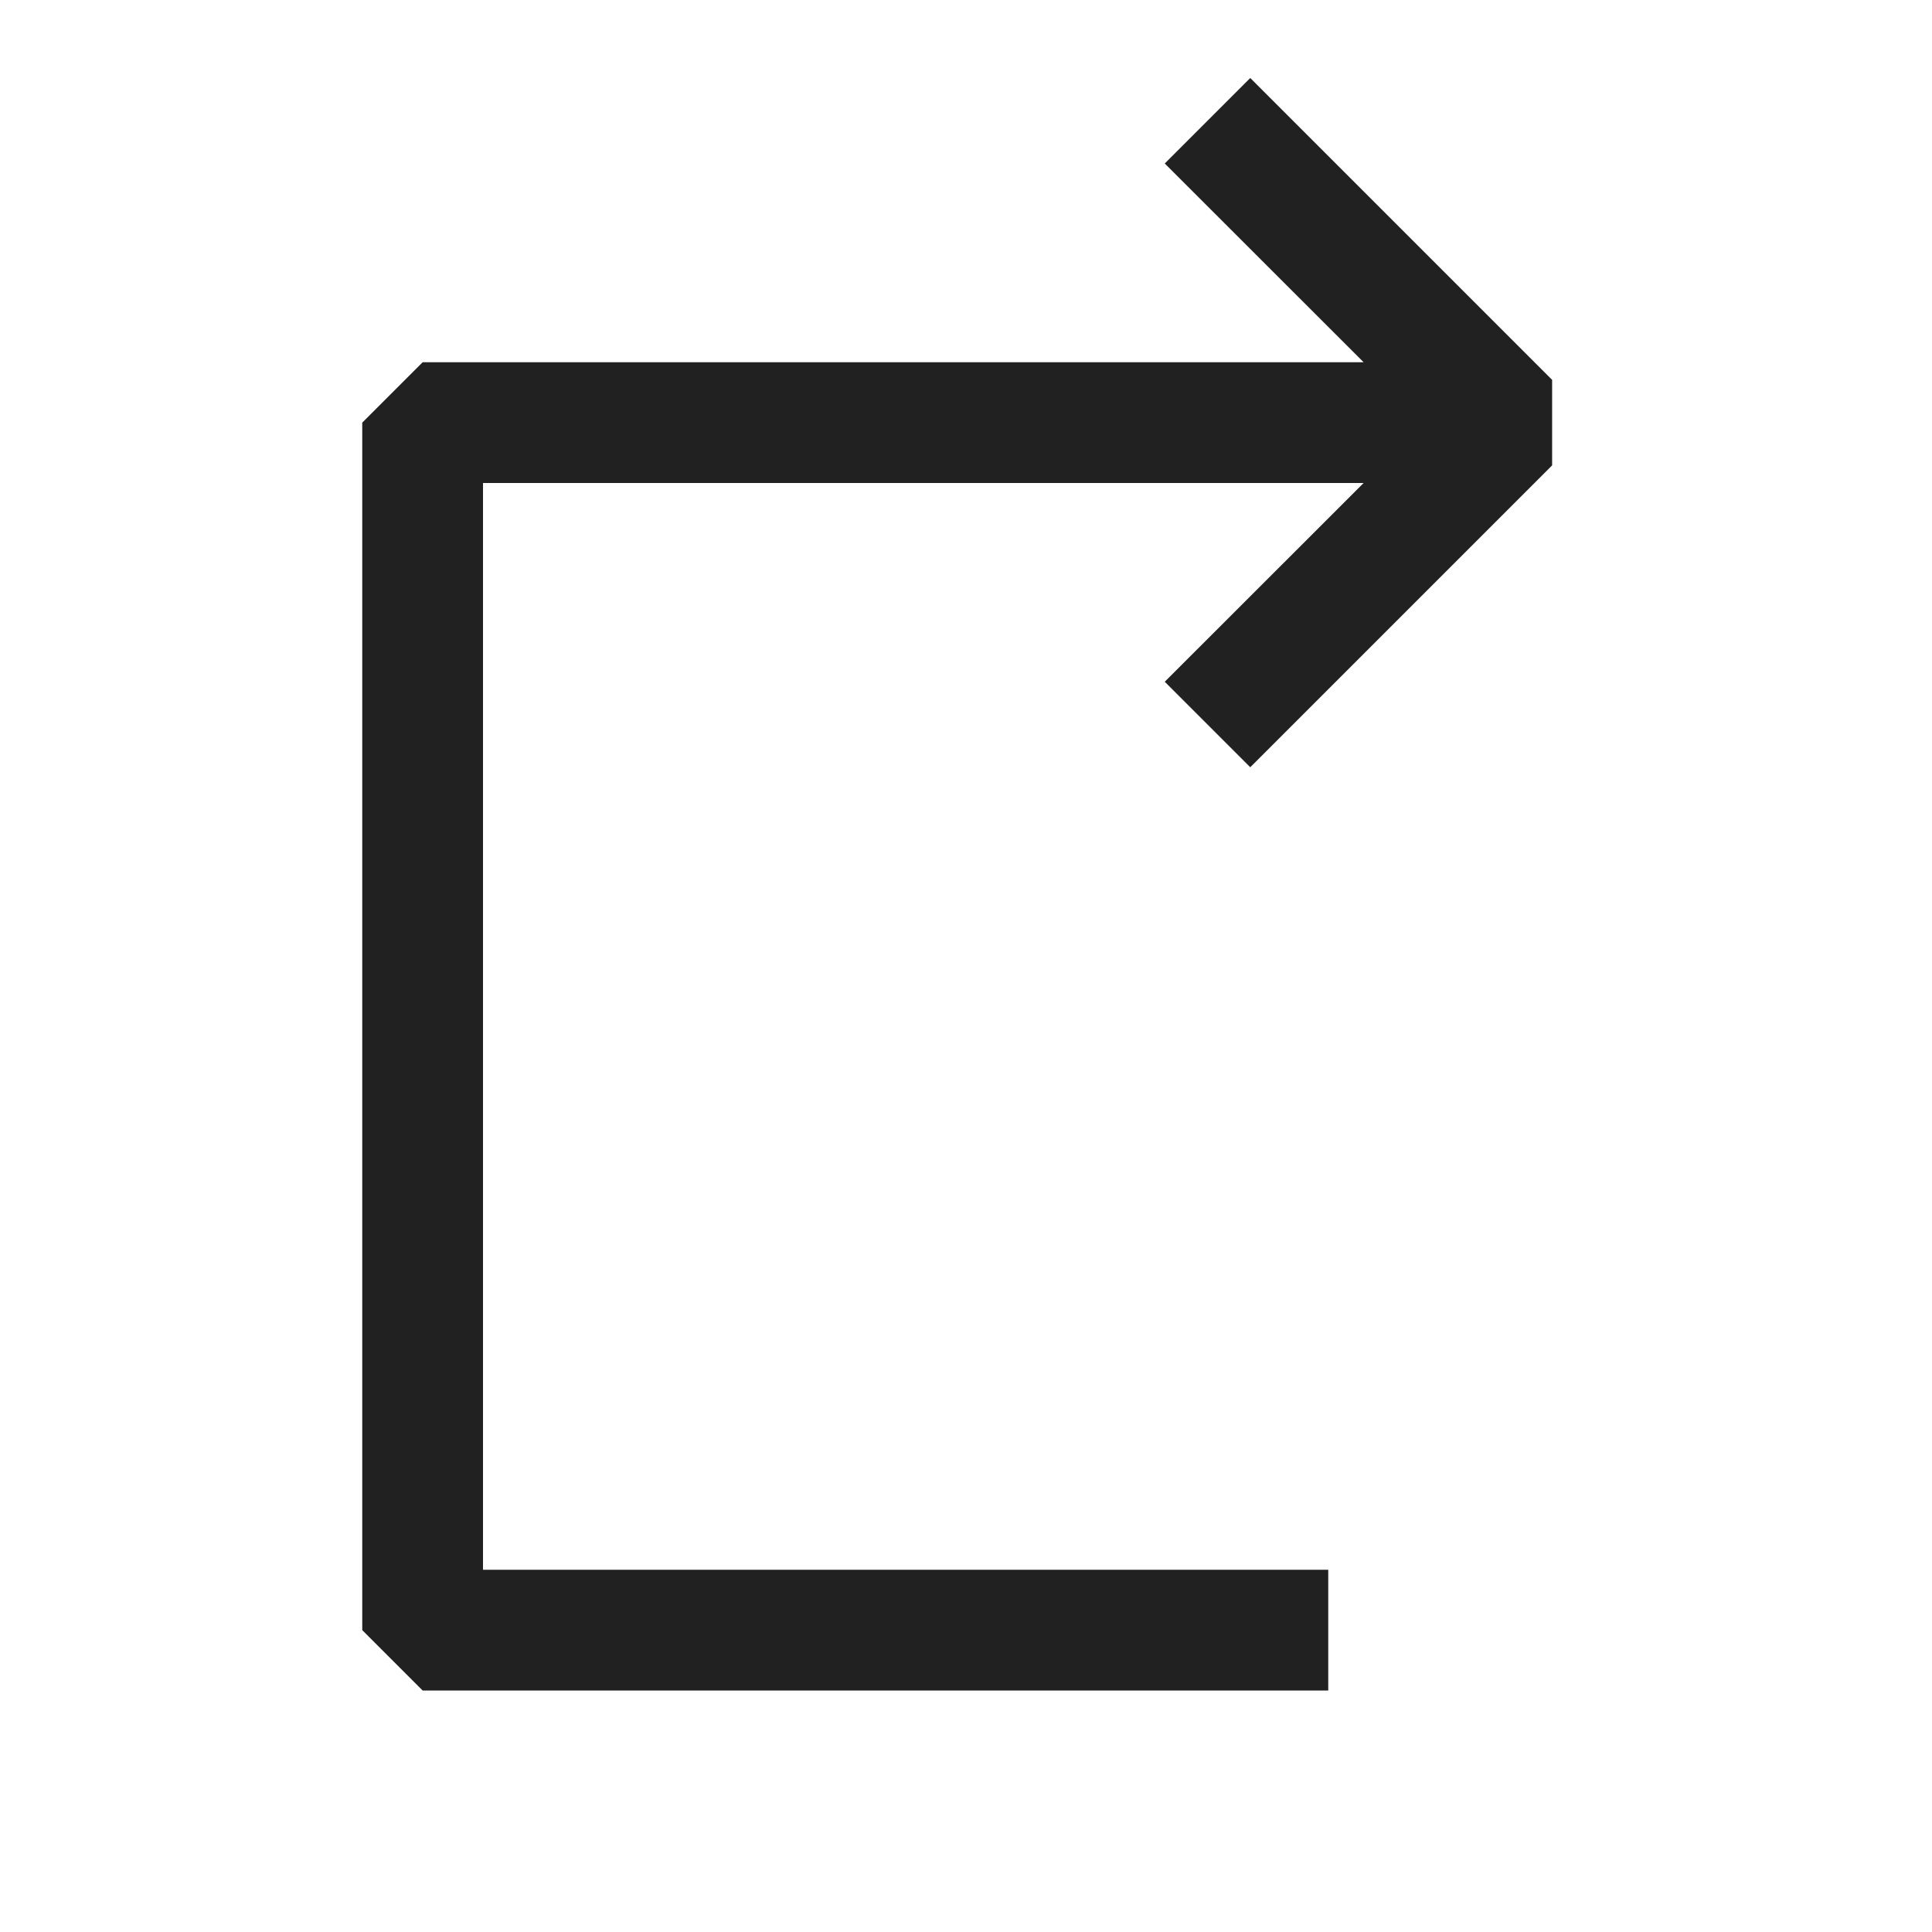 <svg xmlns="http://www.w3.org/2000/svg" viewBox="0 0 16 16">
  <defs>
    <style>.canvas{fill: none; opacity: 0;}.light-defaultgrey{fill: #212121; opacity: 1;}</style>
  </defs>
  <title>IntellitraceStepOut</title>
  <g id="canvas">
    <path class="canvas" d="M16,16H0V0H16Z" />
  </g>
  <g id="level-1">
    <path class="light-defaultgrey" d="M10.354,6.354l-.708-.708L11.293,4H4v9h7v1H3.5L3,13.5V3.5L3.5,3h7.793L9.646,1.354l.708-.708,2.5,2.5v.708Z" />
  </g>
</svg>
